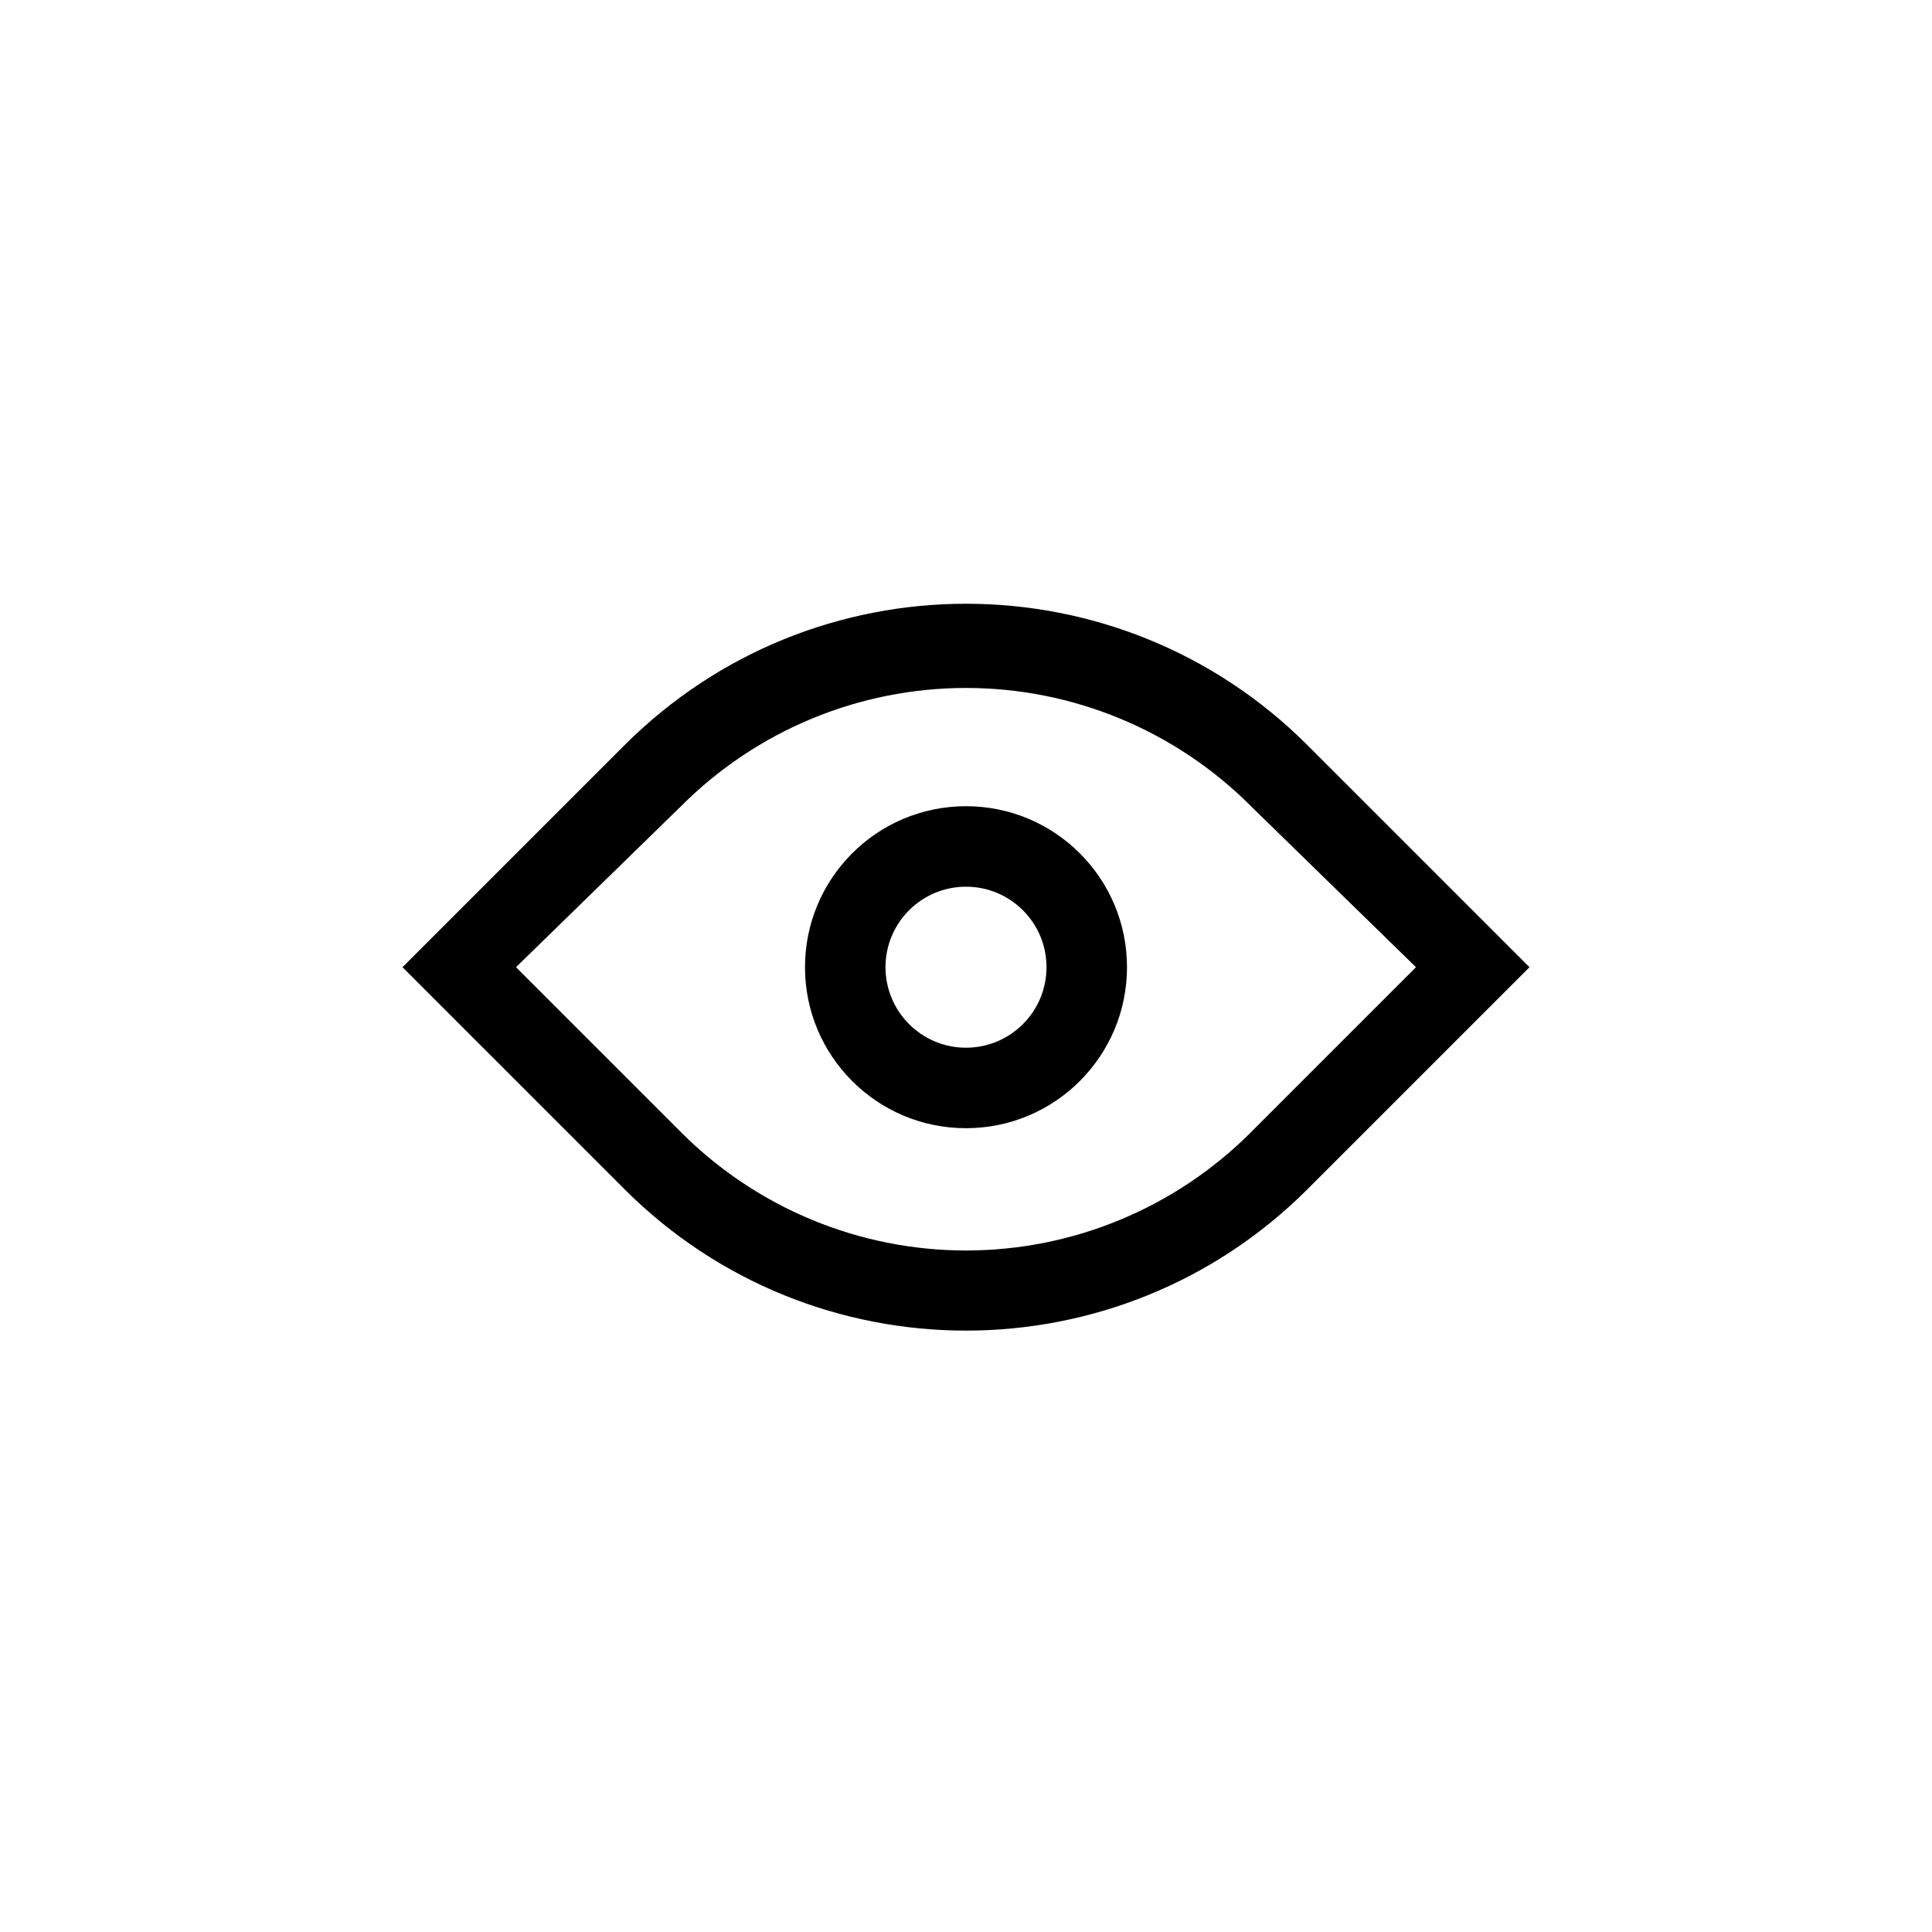 <?xml version="1.0" encoding="UTF-8"?>
<svg width="24px" height="24px" viewBox="0 0 24 24" version="1.1" xmlns="http://www.w3.org/2000/svg" xmlns:xlink="http://www.w3.org/1999/xlink">
    <!-- Generator: Sketch 48.1 (47250) - http://www.bohemiancoding.com/sketch -->
    <title>24x24</title>
    <desc>Created with Sketch.</desc>
    <defs></defs>
    <g id="Page-1" stroke="none" stroke-width="1" fill="none" fill-rule="evenodd">
        <g id="Eye">
            <rect id="24x24" x="0" y="0" width="24" height="24"></rect>
            <path d="M16.24,9.255 C13.897,6.915 10.103,6.915 7.76,9.255 L5,12.015 L7.76,14.775 C10.103,17.114 13.897,17.114 16.24,14.775 L19,12.015 L16.24,9.255 Z M15.54,14.065 C14.602,15.005 13.328,15.534 12,15.534 C10.672,15.534 9.398,15.005 8.46,14.065 L6.41,12.015 L8.46,10.015 C9.398,9.074 10.672,8.546 12,8.546 C13.328,8.546 14.602,9.074 15.54,10.015 L17.59,12.015 L15.54,14.065 Z M12,10.015 C10.895,10.015 10,10.91 10,12.015 C10,13.119 10.895,14.015 12,14.015 C13.105,14.015 14,13.119 14,12.015 C14,10.91 13.105,10.015 12,10.015 Z M12,13.015 C11.448,13.015 11,12.567 11,12.015 C11,11.462 11.448,11.015 12,11.015 C12.552,11.015 13,11.462 13,12.015 C13,12.567 12.552,13.015 12,13.015 Z" id="Combined-Shape" fill="#000000" fill-rule="nonzero"></path>
        </g>
    </g>
</svg>